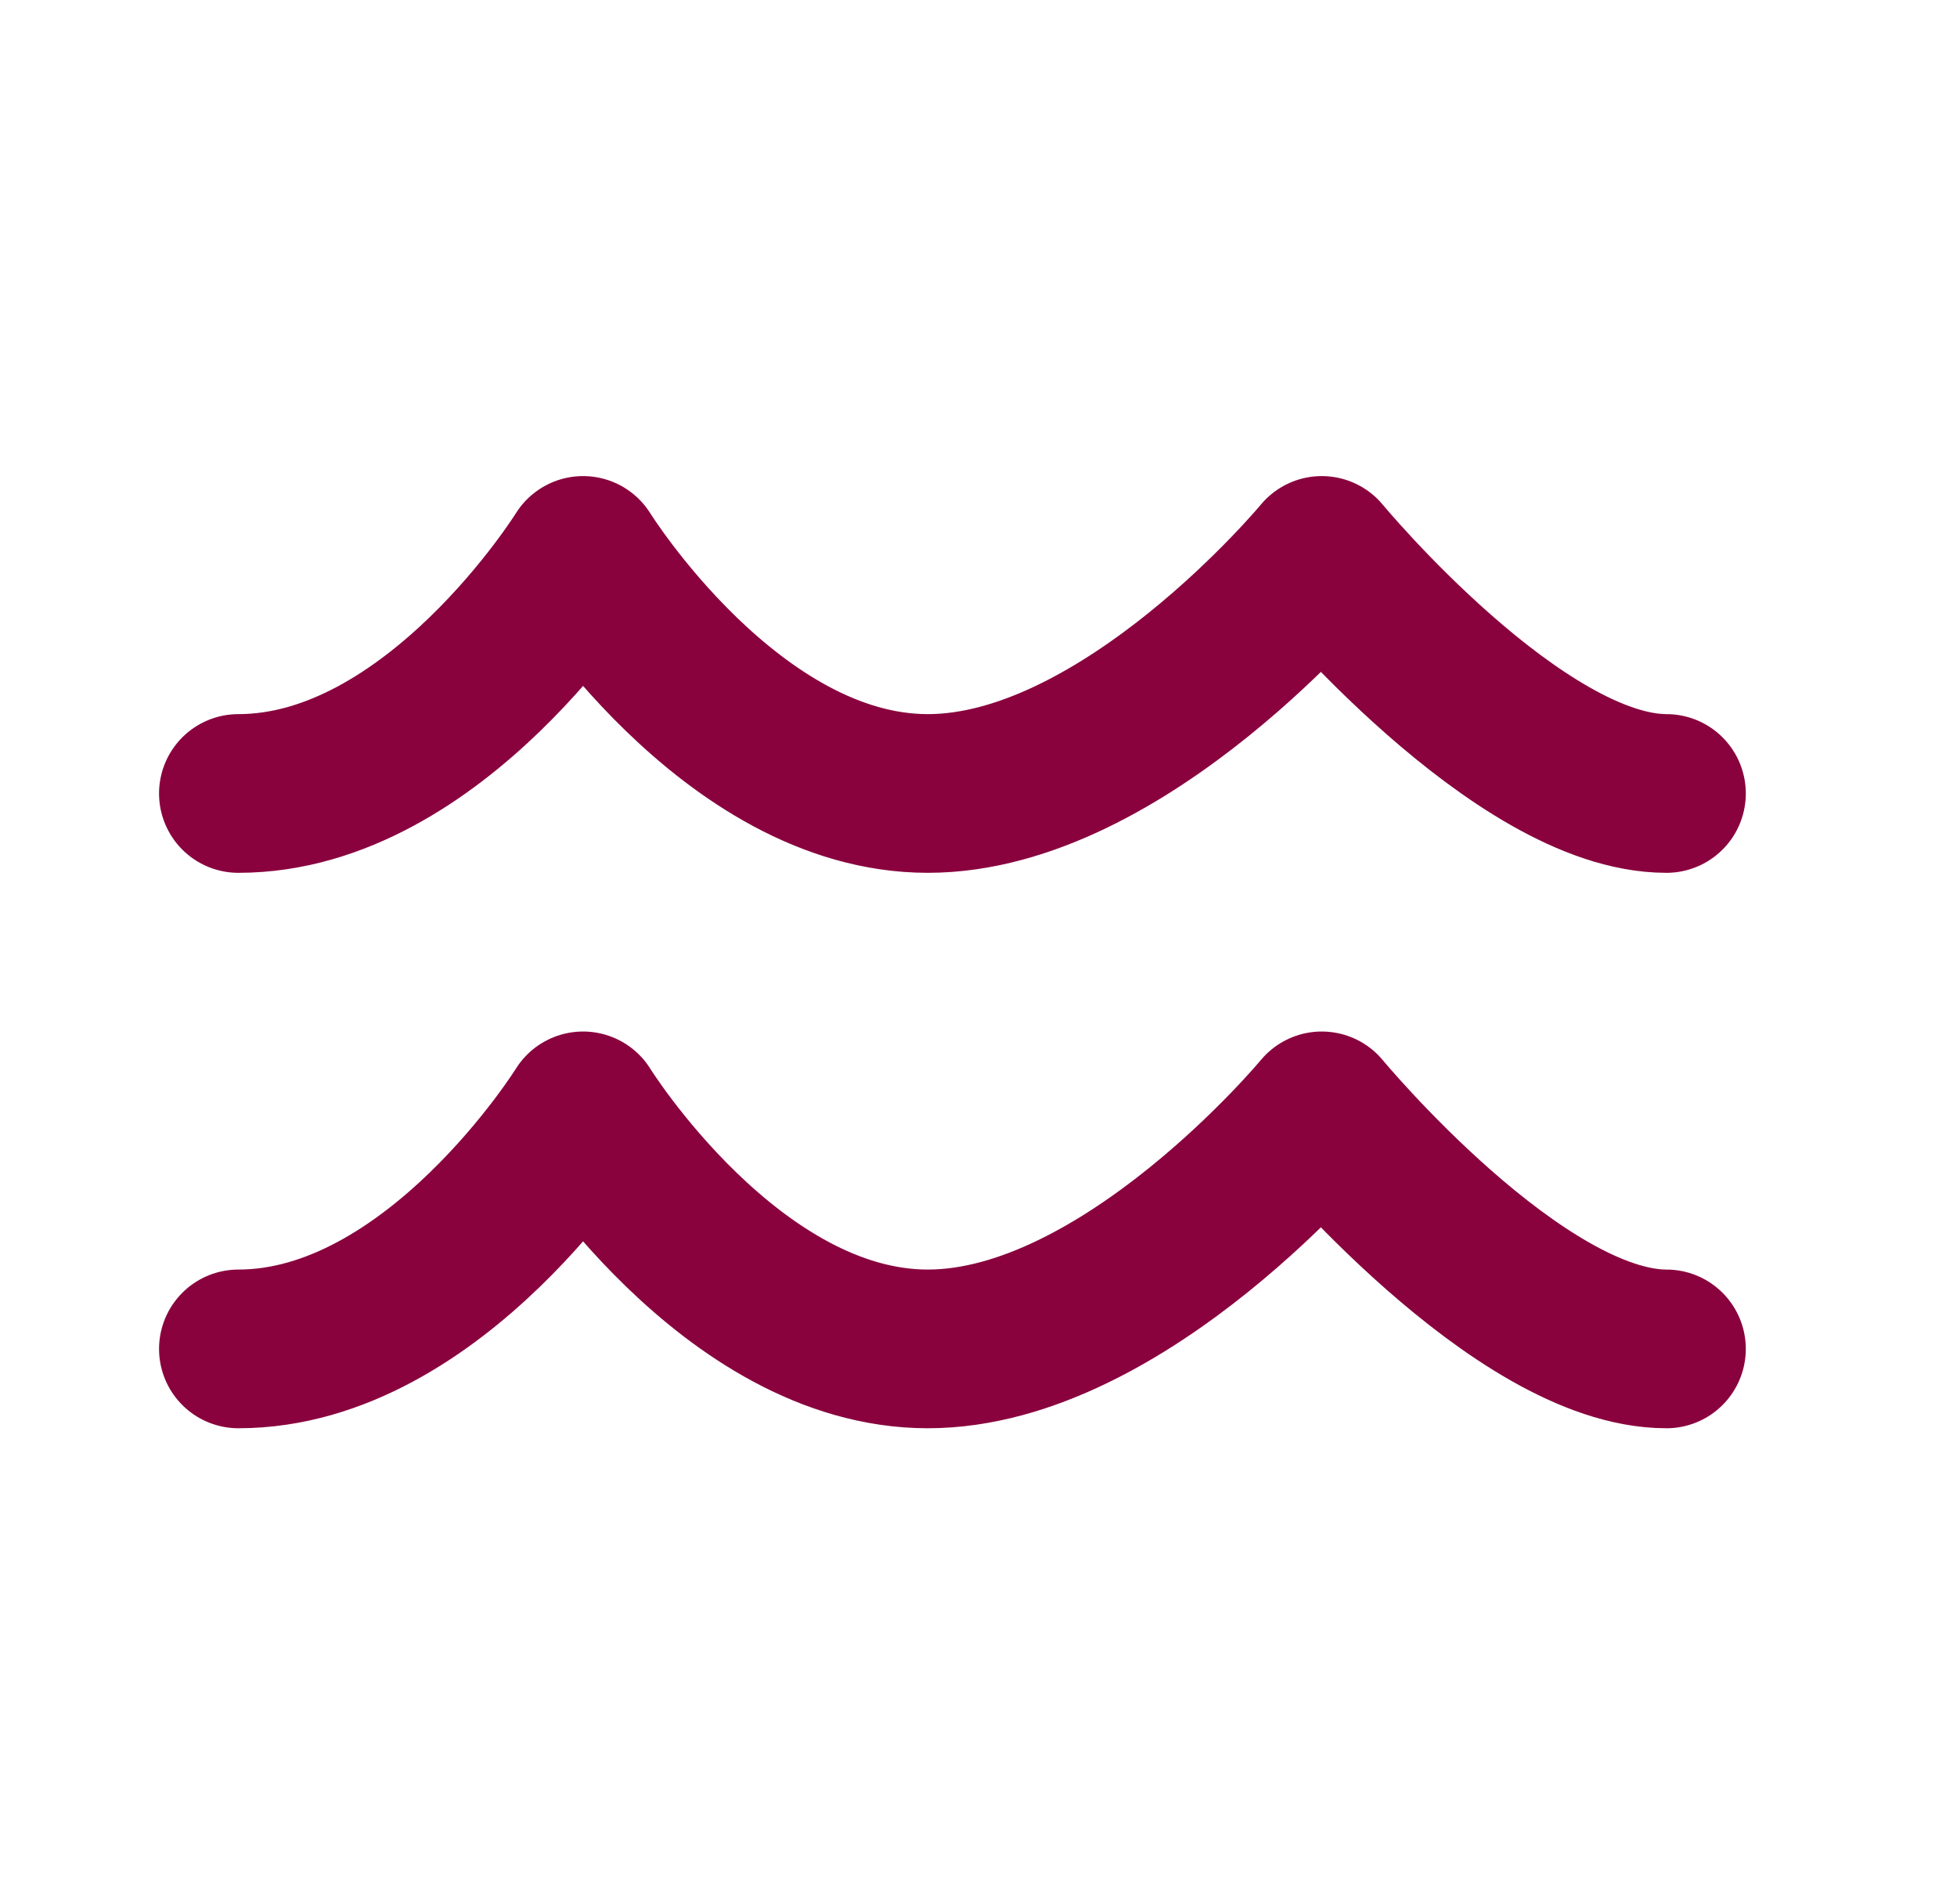 <svg width="37" height="36" viewBox="0 0 37 36" fill="none" xmlns="http://www.w3.org/2000/svg">
<path d="M4.507 15C8.231 15 11.024 10.5 11.024 10.5C11.024 10.5 13.817 15 17.542 15C21.266 15 24.99 10.5 24.99 10.5C24.99 10.5 28.714 15 31.507 15" stroke="#89023E" stroke-width="3" stroke-linecap="round" stroke-linejoin="round"/>
<path d="M4.507 25.5C8.231 25.5 11.024 21 11.024 21C11.024 21 13.817 25.5 17.542 25.5C21.266 25.5 24.99 21 24.99 21C24.99 21 28.714 25.5 31.507 25.5" stroke="#89023E" stroke-width="3" stroke-linecap="round" stroke-linejoin="round"/>
</svg>
